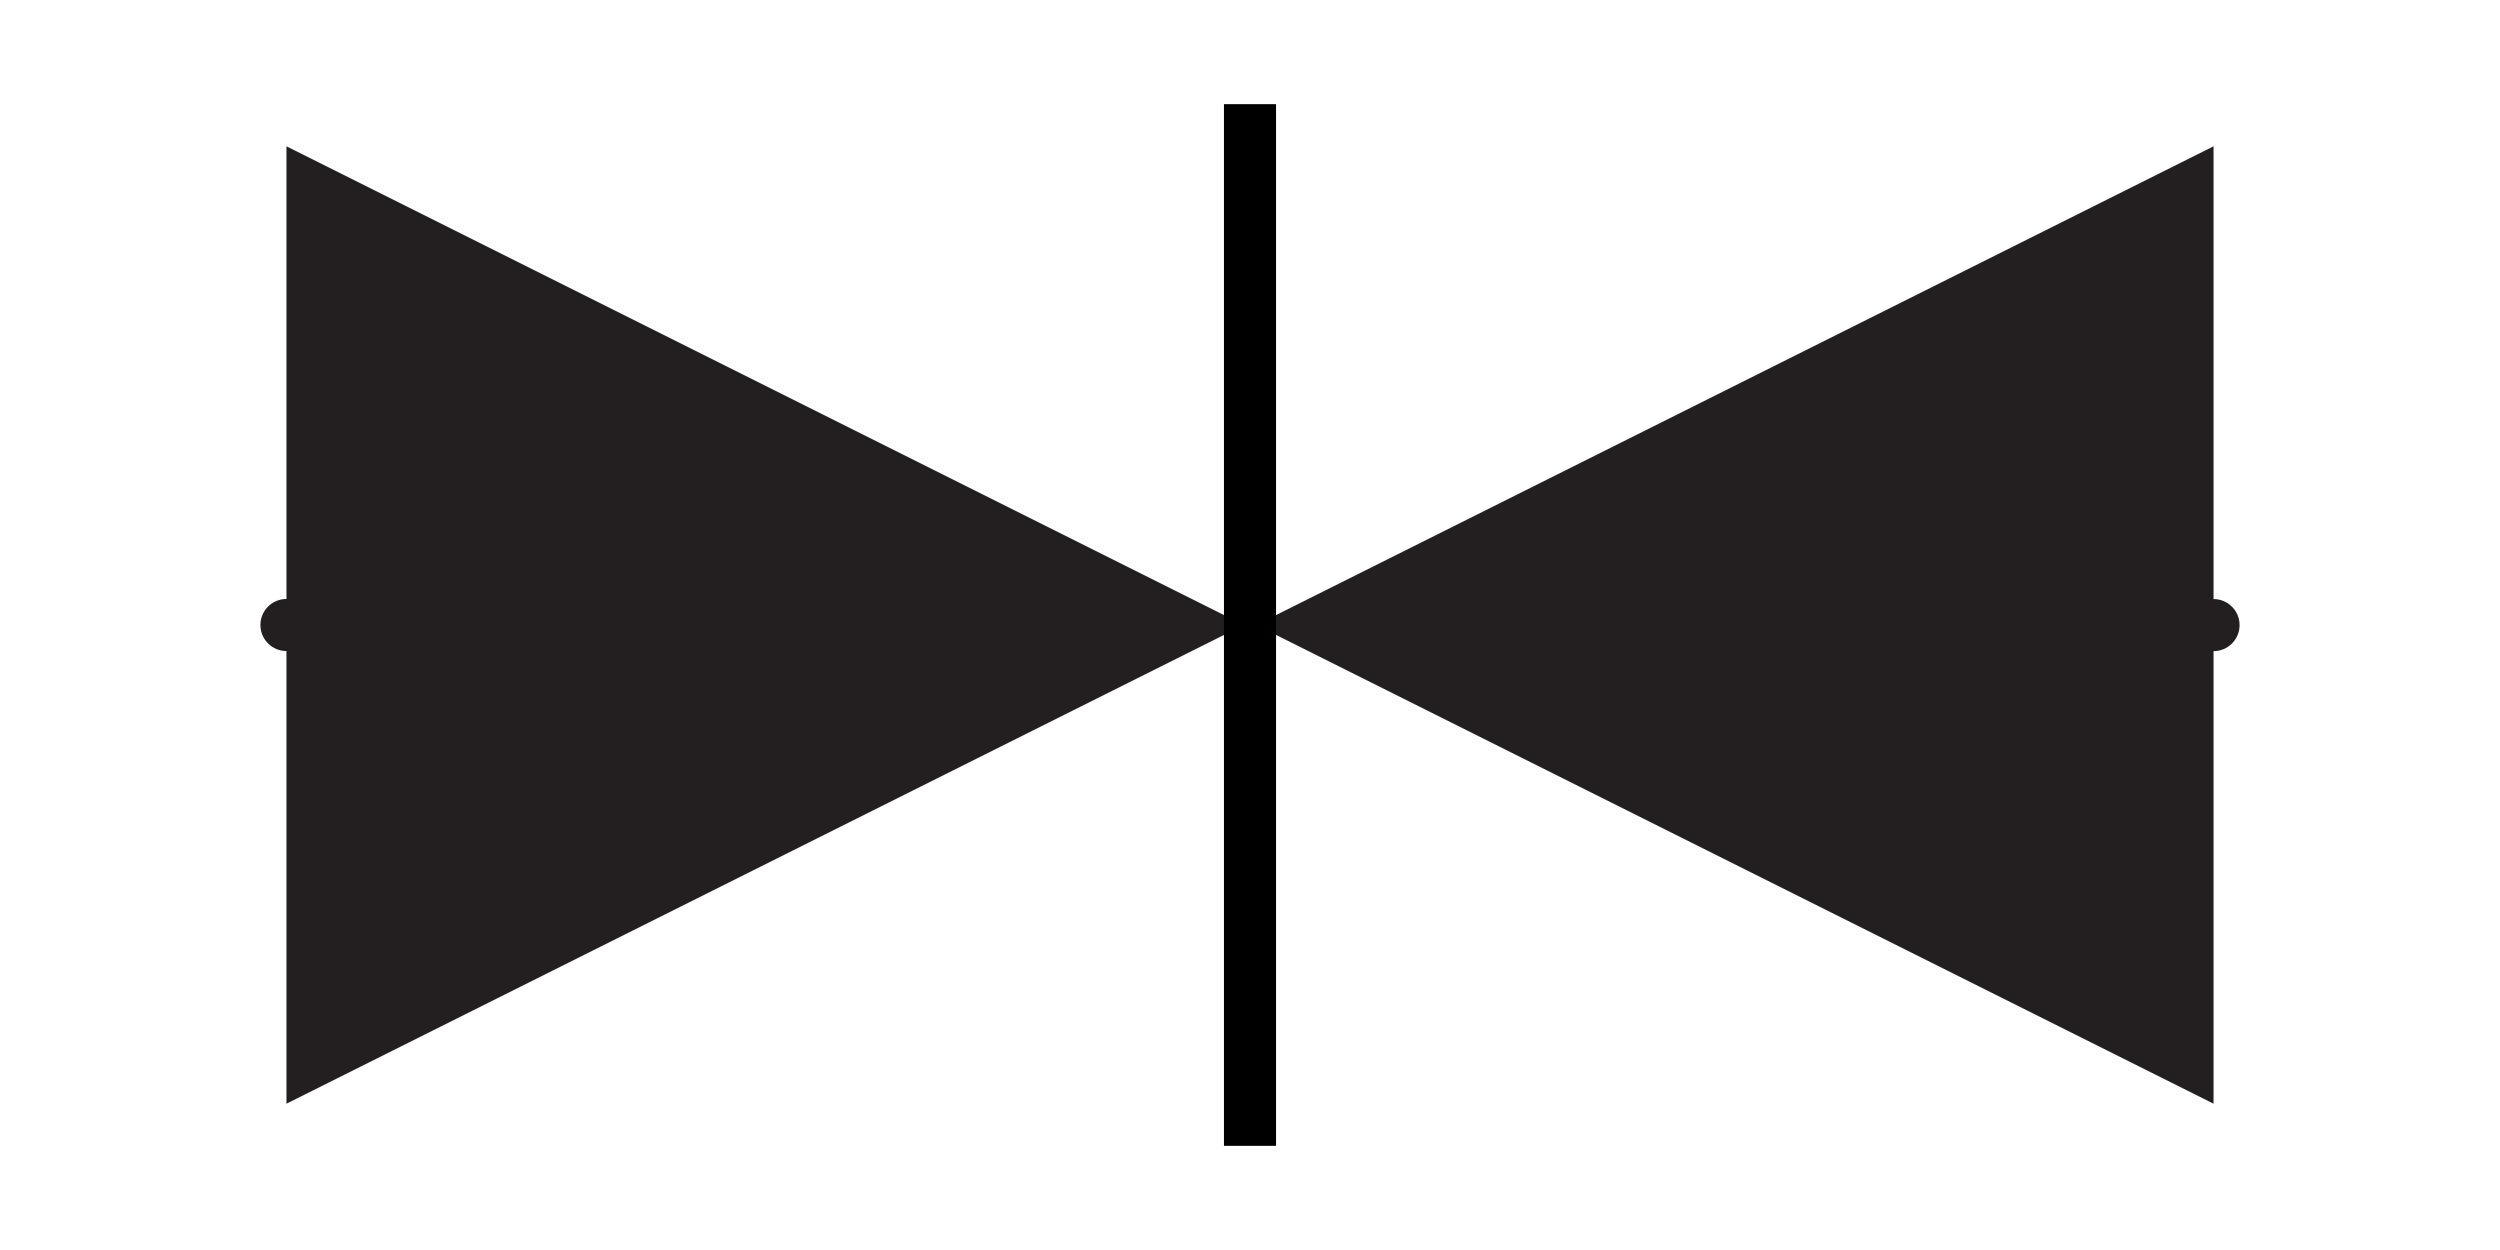 <svg width="48" height="24" viewBox="0 0 48 24" xmlns="http://www.w3.org/2000/svg" fill="#231f20">
  <path d="M5.5 2.809L23.882 12L5.5 21.191V2.809Z" />
  <path d="M42.5 21.191L24.118 12L42.5 2.809V21.191Z" />
  <line x1="24" y1="2" x2="24" y2="22" stroke="black" />
  <circle cx="5.5" cy="12" r="0.5" />
  <circle cx="42.5" cy="12.002" r="0.5" transform="rotate(-180 42.5 12.002)" />
</svg>